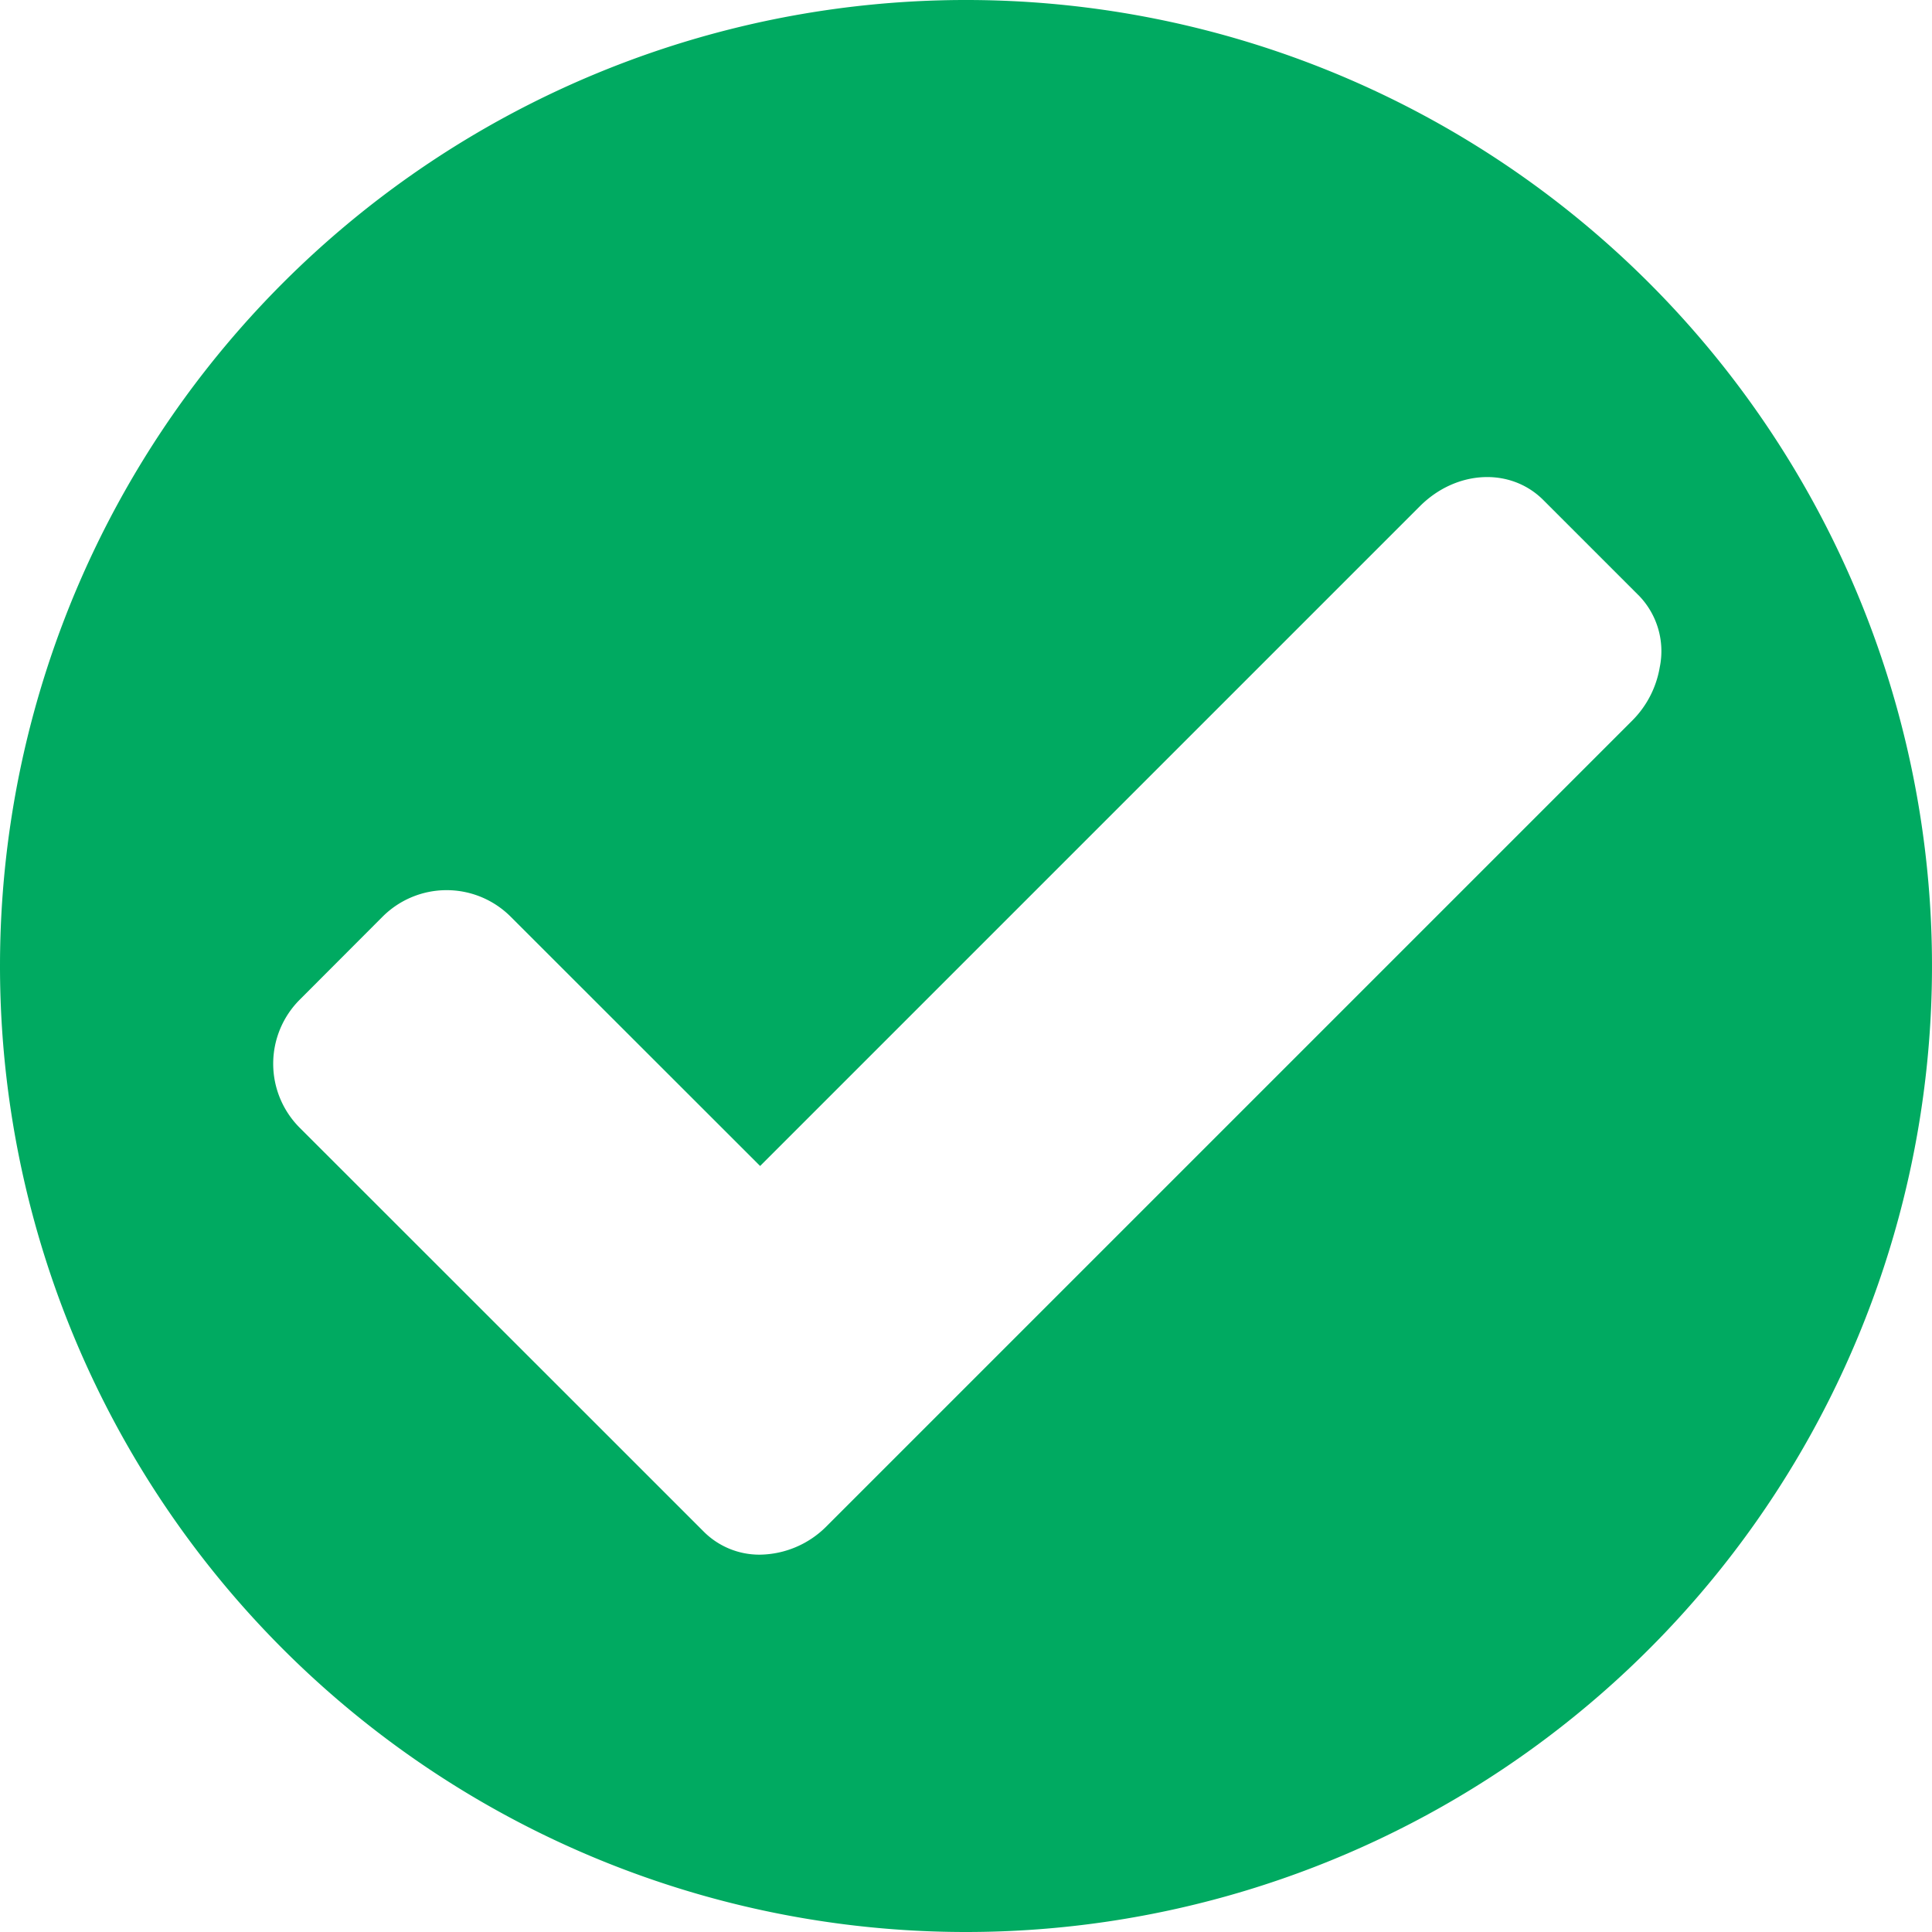 <svg xmlns="http://www.w3.org/2000/svg" viewBox="0 0 128 128"><path d="M0 64a64 64 0 1164 64A64 64 0 010 64zm108.62-24.5l-6.37-6.37c-2.18-2.18-5.77-2-8.18.41L50.36 77.25 33.83 60.73a6 6 0 00-8.48 0l-5.49 5.5a6 6 0 000 8.49l20.41 20.4 6 6 .35.35a5.21 5.21 0 003.74 1.53 6.33 6.33 0 004.36-1.84l53.4-53.4a6.53 6.53 0 001.84-3.54 5.29 5.29 0 00-1.34-4.72z" fill="#00aa61"/></svg>